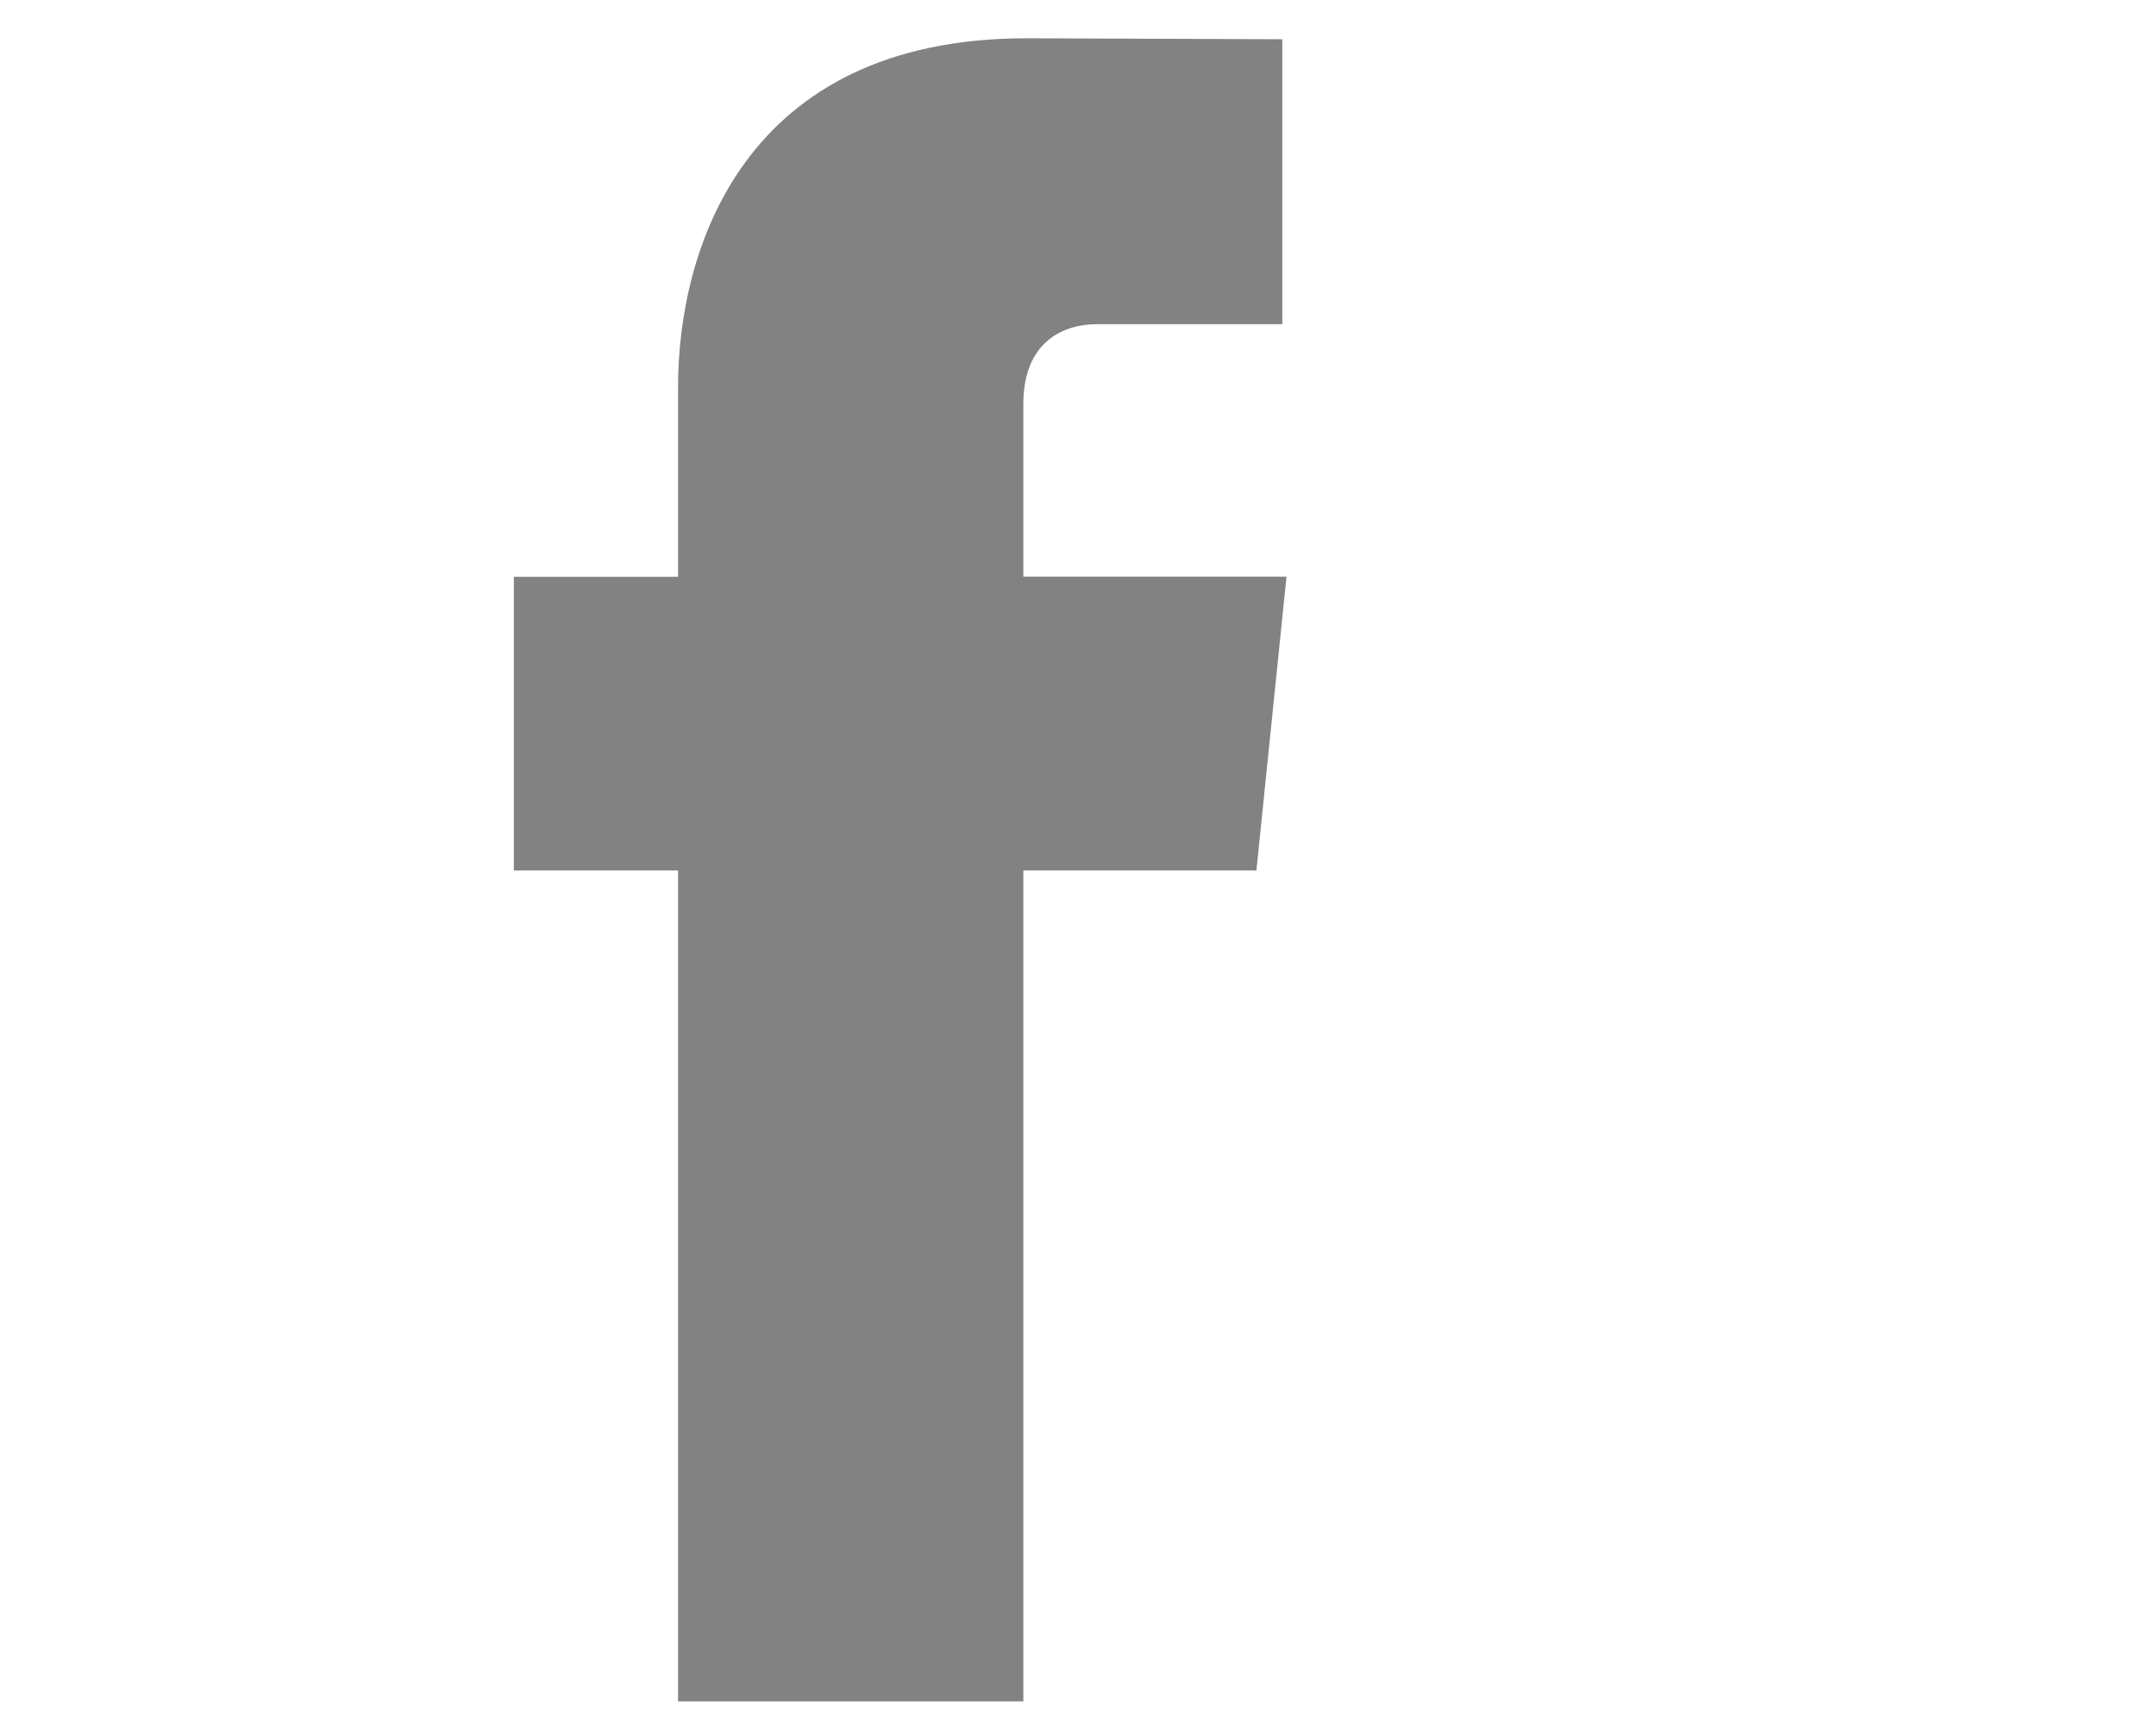 <?xml version="1.0" encoding="UTF-8" standalone="no"?>
<svg
   xmlns:dc="http://purl.org/dc/elements/1.1/"
   xmlns:cc="http://creativecommons.org/ns#"
   xmlns:rdf="http://www.w3.org/1999/02/22-rdf-syntax-ns#"
   xmlns:svg="http://www.w3.org/2000/svg"
   xmlns="http://www.w3.org/2000/svg"
   xmlns:sodipodi="http://sodipodi.sourceforge.net/DTD/sodipodi-0.dtd"
   xmlns:inkscape="http://www.inkscape.org/namespaces/inkscape"
   enable-background="new 0 0 56.693 56.693"
   height="16"
   id="Layer_1"
   version="1.1"
   viewBox="0 0 20 16"
   width="20"
   xml:space="preserve"
   inkscape:version="0.91 r13725"
   sodipodi:docname="icon-facebook.svg"><defs
     id="defs7" /><sodipodi:namedview
     pagecolor="#ffffff"
     bordercolor="#666666"
     borderopacity="1"
     objecttolerance="10"
     gridtolerance="10"
     guidetolerance="10"
     inkscape:pageopacity="0"
     inkscape:pageshadow="2"
     inkscape:window-width="739"
     inkscape:window-height="480"
     id="namedview5"
     showgrid="false"
     inkscape:zoom="10.429825"
     inkscape:cx="7.2632475"
     inkscape:cy="8.4364516"
     inkscape:window-x="555"
     inkscape:window-y="0"
     inkscape:window-maximized="0"
     inkscape:current-layer="Layer_1" /><path
     d="m 11.934,5.349 -2.441,0 0,-1.601 c 0,-0.601 0.398,-0.741 0.679,-0.741 0.28,0 1.723,0 1.723,0 l 0,-2.643 -2.372,-0.009 c -2.634,0 -3.233,1.971 -3.233,3.233 l 0,1.762 -1.523,0 0,2.724 1.523,0 c 0,3.495 0,7.707 0,7.707 l 3.203,0 c 0,0 0,-4.253 0,-7.707 l 2.162,0 0.279,-2.724 z"
     id="path3"
     inkscape:connector-curvature="0"
     style="fill:#828282;fill-opacity:1" /></svg>